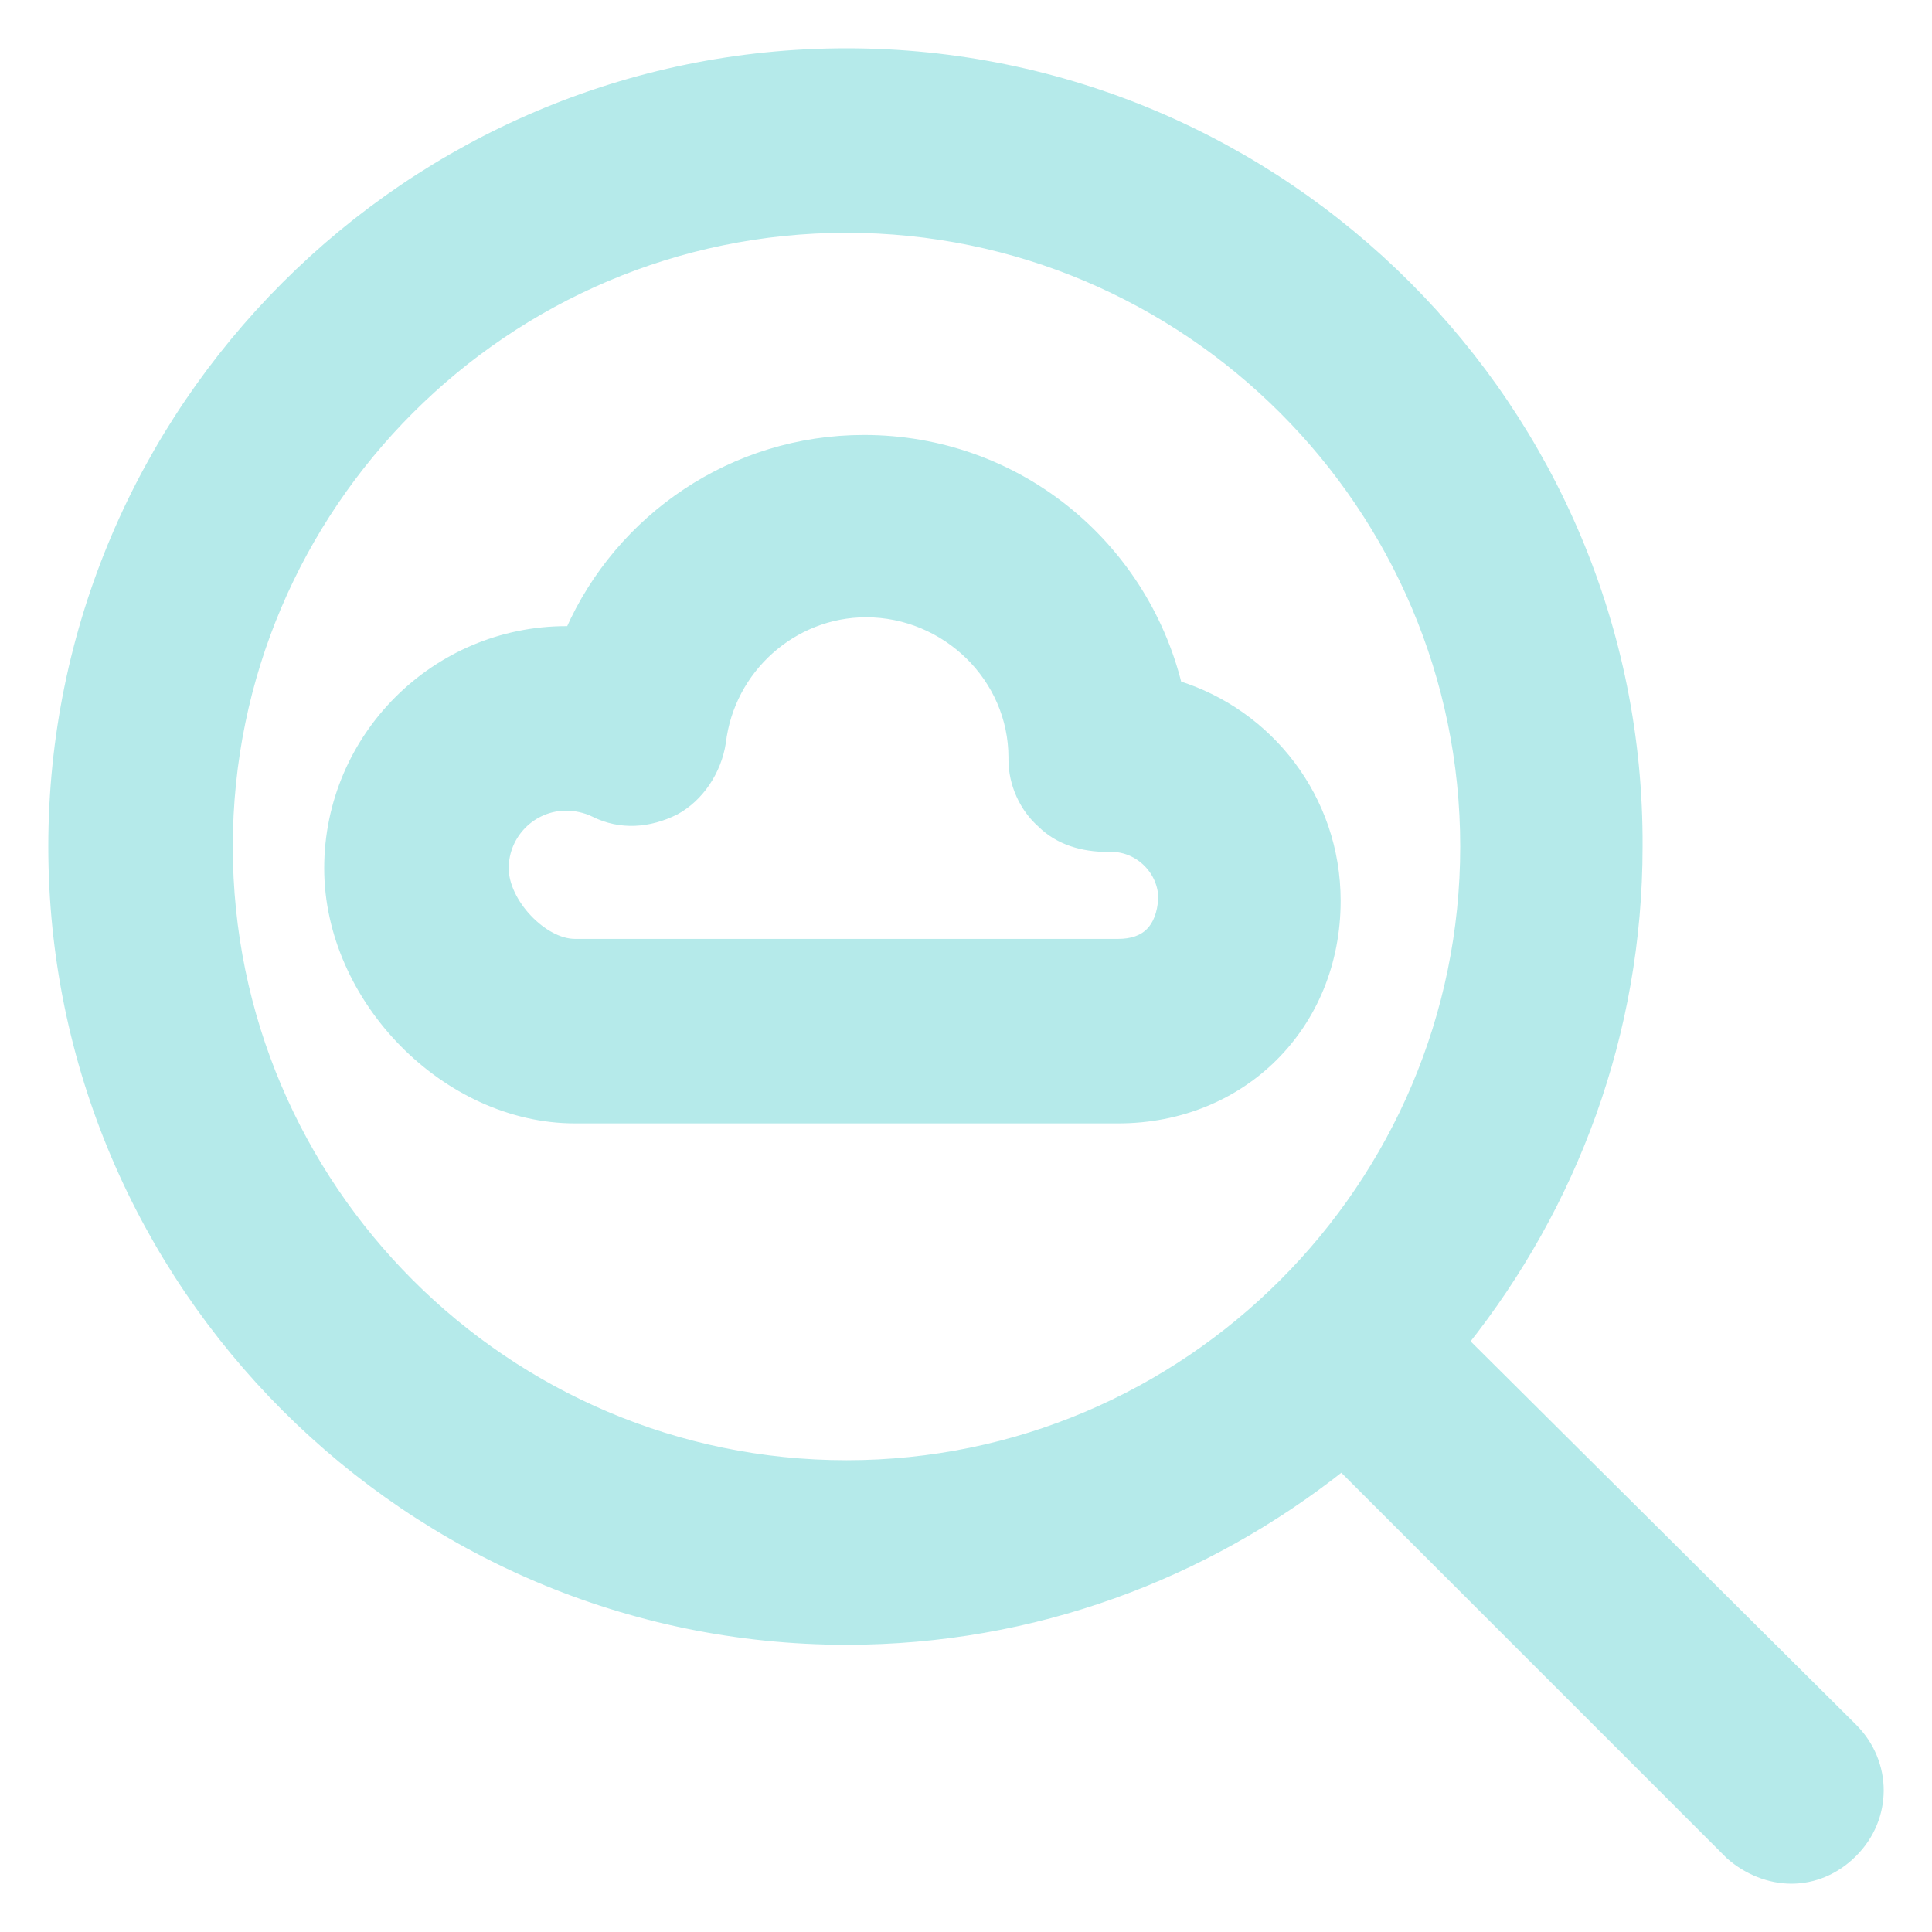 <svg width="36" height="36" viewBox="0 0 36 36" fill="none" xmlns="http://www.w3.org/2000/svg">
<path d="M27.269 25.002C29.293 22.452 30.507 19.255 30.507 15.774C30.548 7.638 23.91 1 15.774 1C7.638 1 1 7.638 1 15.774C1 23.91 7.638 30.548 15.774 30.548C19.255 30.548 22.452 29.333 25.002 27.309L32.248 34.555C32.571 34.838 32.976 35 33.381 35C33.786 35 34.191 34.838 34.514 34.514C35.162 33.867 35.162 32.855 34.514 32.207L27.269 25.002ZM15.774 27.309C9.419 27.309 4.238 22.129 4.238 15.774C4.238 9.419 9.419 4.238 15.774 4.238C22.129 4.238 27.309 9.419 27.309 15.774C27.309 22.129 22.129 27.309 15.774 27.309Z" fill="#B5EAEA" stroke="#B5EAEA" stroke-width="0.2"/>
<path d="M21.926 12.779C21.279 10.148 18.931 8.205 16.098 8.205C13.669 8.205 11.564 9.662 10.633 11.767C10.593 11.767 10.593 11.767 10.553 11.767C8.124 11.767 6.141 13.75 6.141 16.179C6.141 18.607 8.326 20.833 10.714 20.833H20.834C23.141 20.833 24.881 19.093 24.881 16.786C24.881 14.883 23.626 13.305 21.926 12.779ZM20.834 17.595H10.714C10.107 17.595 9.379 16.826 9.379 16.179C9.379 15.531 9.905 15.005 10.553 15.005C10.714 15.005 10.917 15.045 11.079 15.126C11.564 15.369 12.091 15.329 12.576 15.086C13.022 14.843 13.345 14.357 13.426 13.831C13.588 12.455 14.762 11.402 16.138 11.402C17.636 11.402 18.891 12.617 18.891 14.114V14.155C18.891 14.6 19.093 15.045 19.417 15.329C19.741 15.652 20.186 15.774 20.631 15.774C20.672 15.774 20.672 15.774 20.712 15.774C21.238 15.774 21.683 16.219 21.683 16.745C21.643 17.312 21.36 17.595 20.834 17.595Z" fill="#B5EAEA" stroke="#B5EAEA" stroke-width="0.2"/>
</svg>
